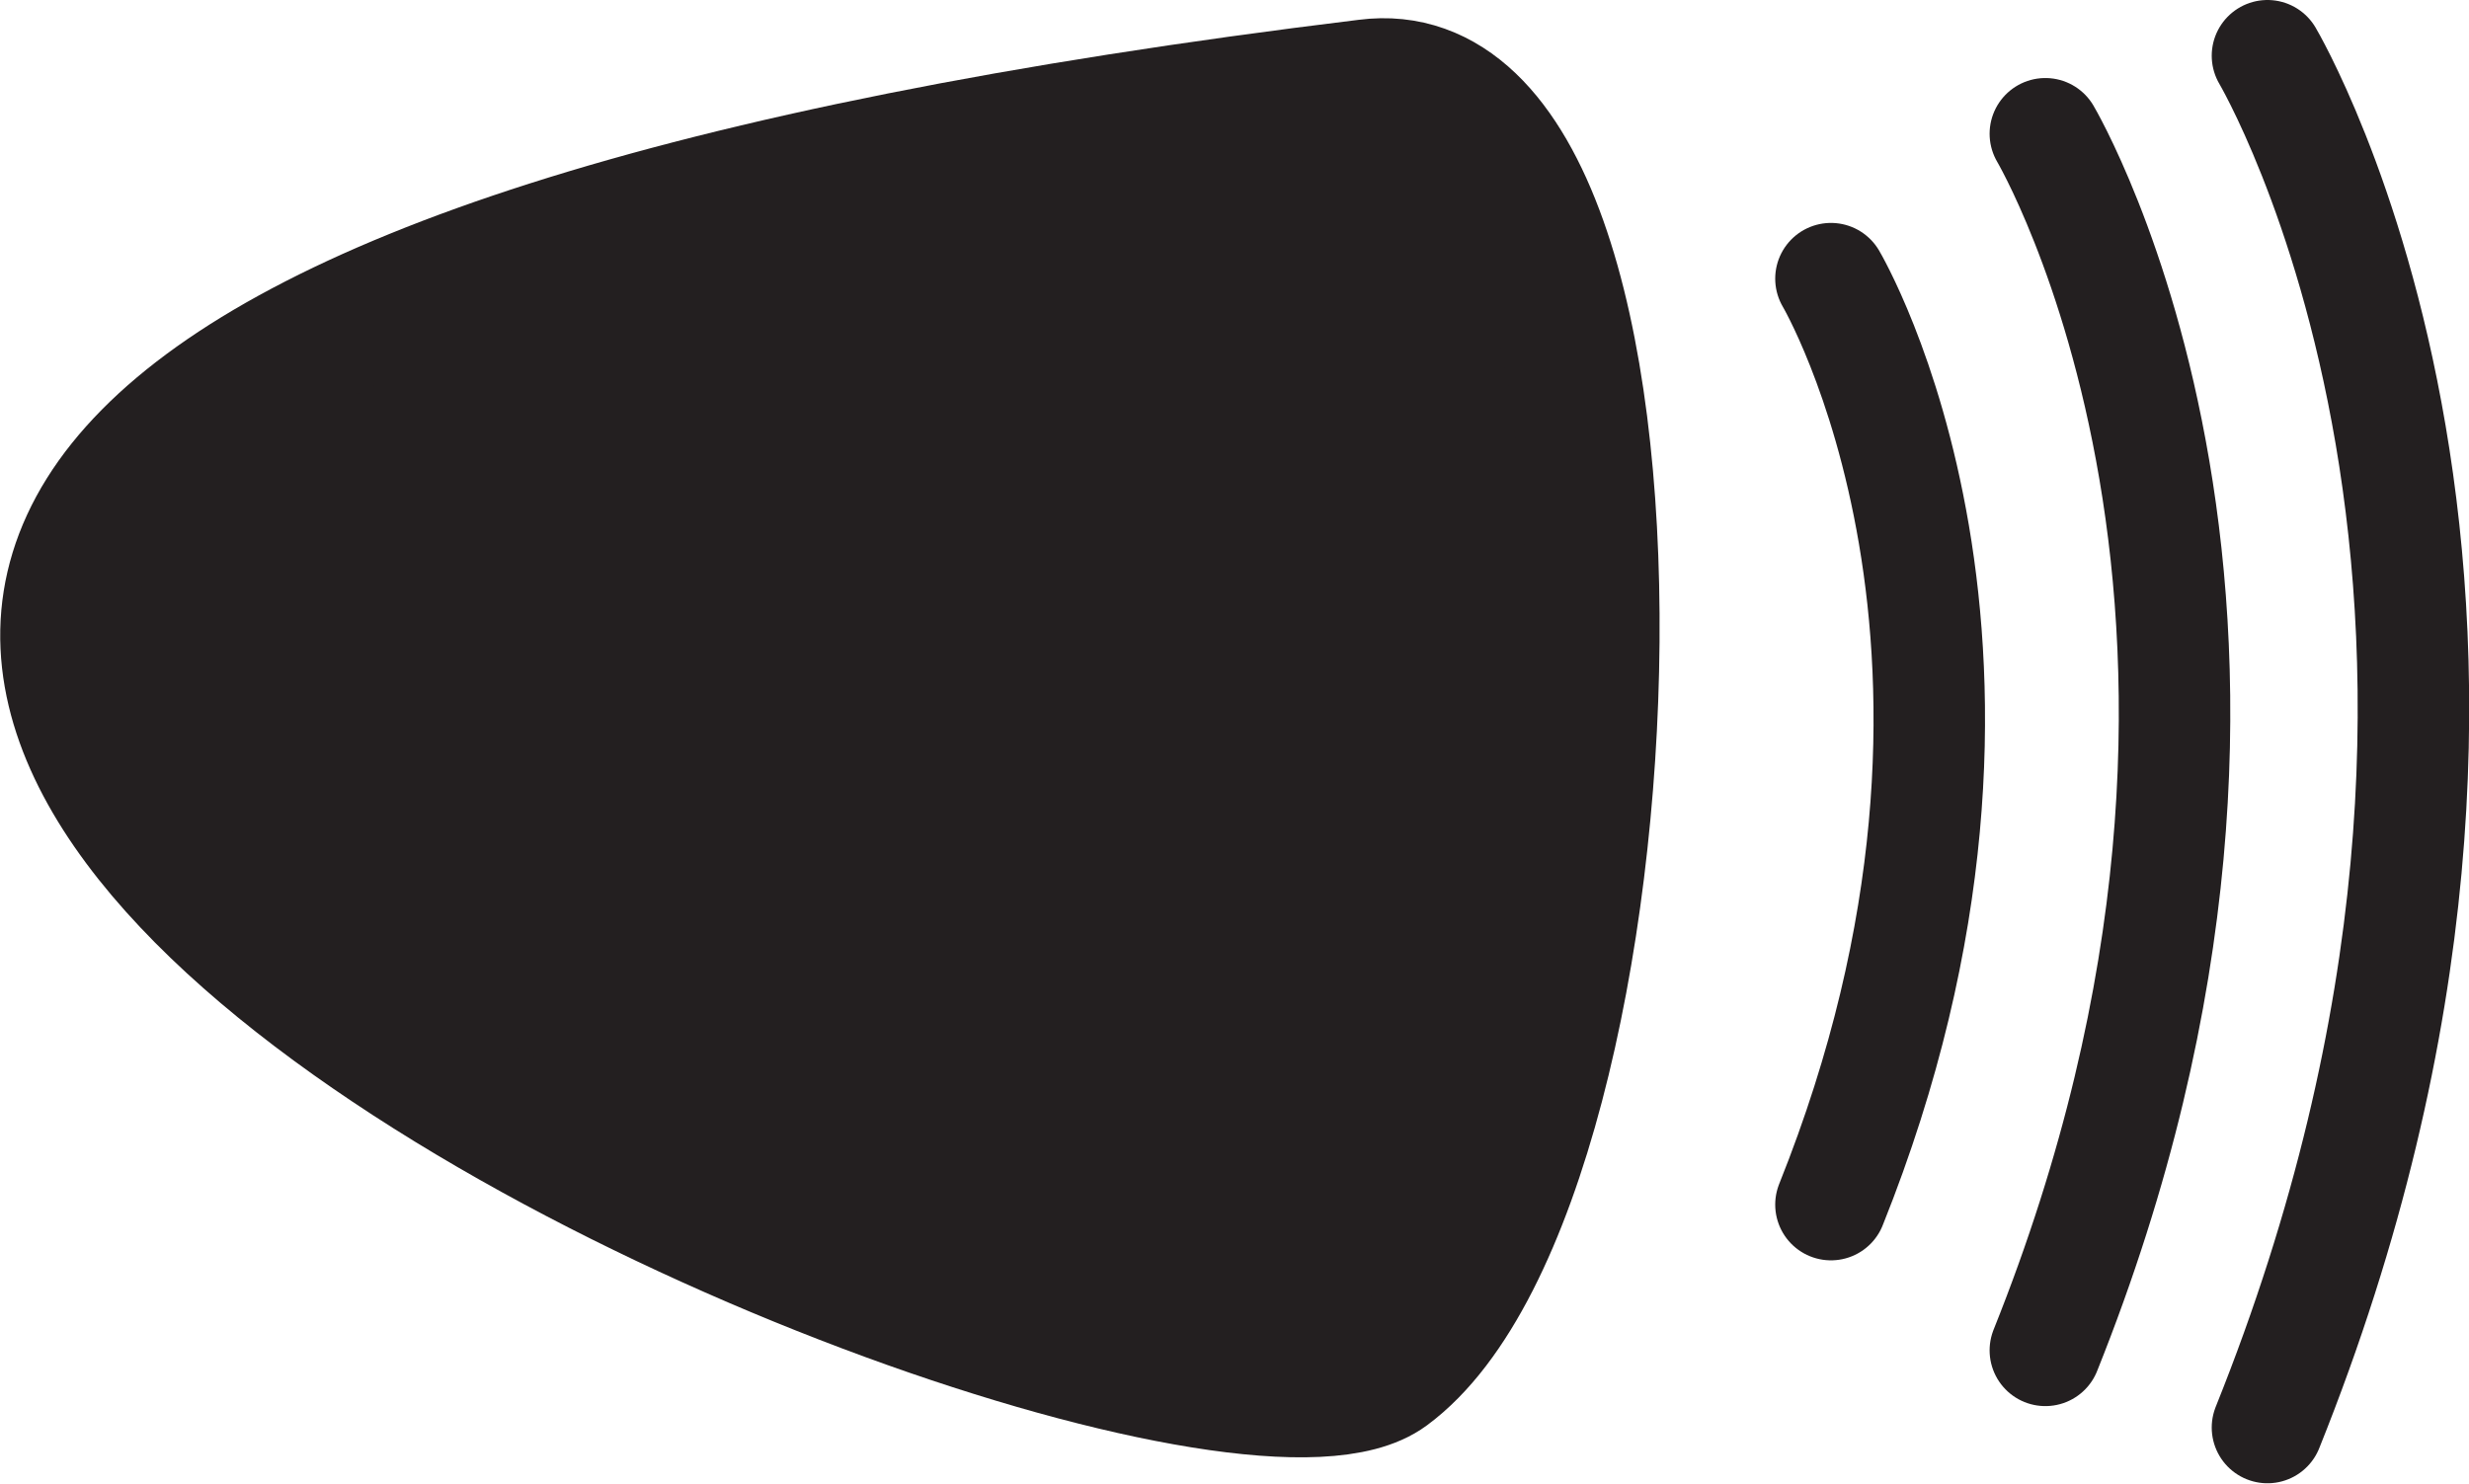 <svg xmlns="http://www.w3.org/2000/svg" viewBox="0 0 28.79 17.31"><defs><style>.cls-1{fill:#231f20;stroke-width:1.55px;}.cls-1,.cls-2{stroke:#231f20;stroke-miterlimit:10;}.cls-2{fill:none;stroke-linecap:round;stroke-width:1.3px;}</style></defs><title>Asset 3</title><g id="Layer_2" data-name="Layer 2"><g id="Layer_1-2" data-name="Layer 1"><path class="cls-1" d="M16.18,16c3-2.22,3.47-15.48-.24-15C-16.88,5,13.38,18.08,16.18,16Z"/><path class="cls-2" d="M21.35,3.25s2.58,4.36,0,10.8"/><path class="cls-2" d="M23.85,1.56s3.39,5.73,0,14.19"/><path class="cls-2" d="M26.44.65s3.83,6.46,0,16"/></g></g></svg>